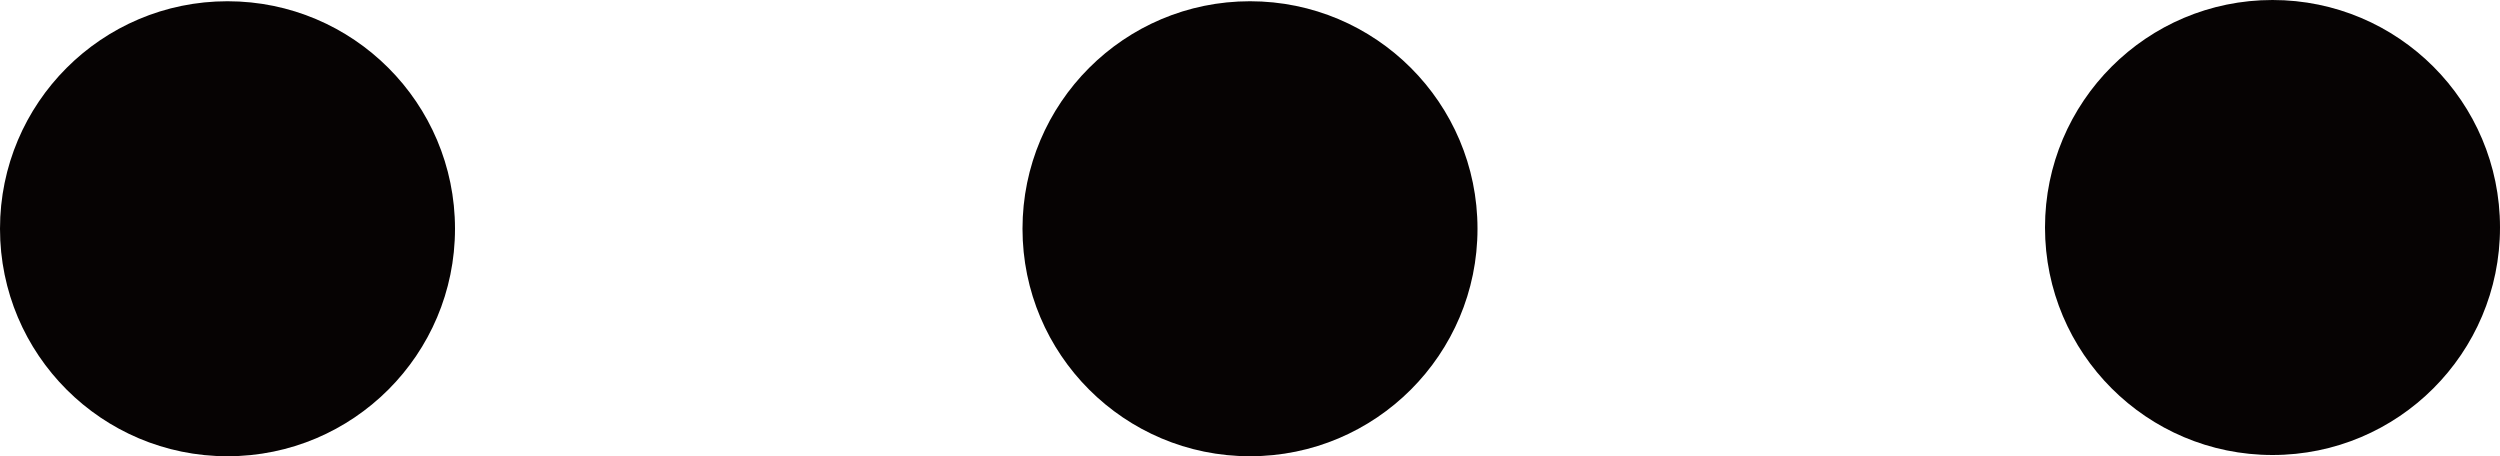 <?xml version="1.0" encoding="utf-8"?>
<!-- Generator: Adobe Illustrator 25.3.0, SVG Export Plug-In . SVG Version: 6.00 Build 0)  -->
<svg version="1.1" id="레이어_1" xmlns="http://www.w3.org/2000/svg" xmlns:xlink="http://www.w3.org/1999/xlink" x="0px"
	 y="0px" viewBox="0 0 200 36.5" style="enable-background:new 0 0 200 36.5;" xml:space="preserve">
<style type="text/css">
	.st0{fill:#060303;}
</style>
<circle class="st0" cx="18.2" cy="18.3" r="18.2"/>
<circle class="st0" cx="100" cy="18.3" r="18.2"/>
<circle class="st0" cx="181.8" cy="18.2" r="18.2"/>
</svg>
